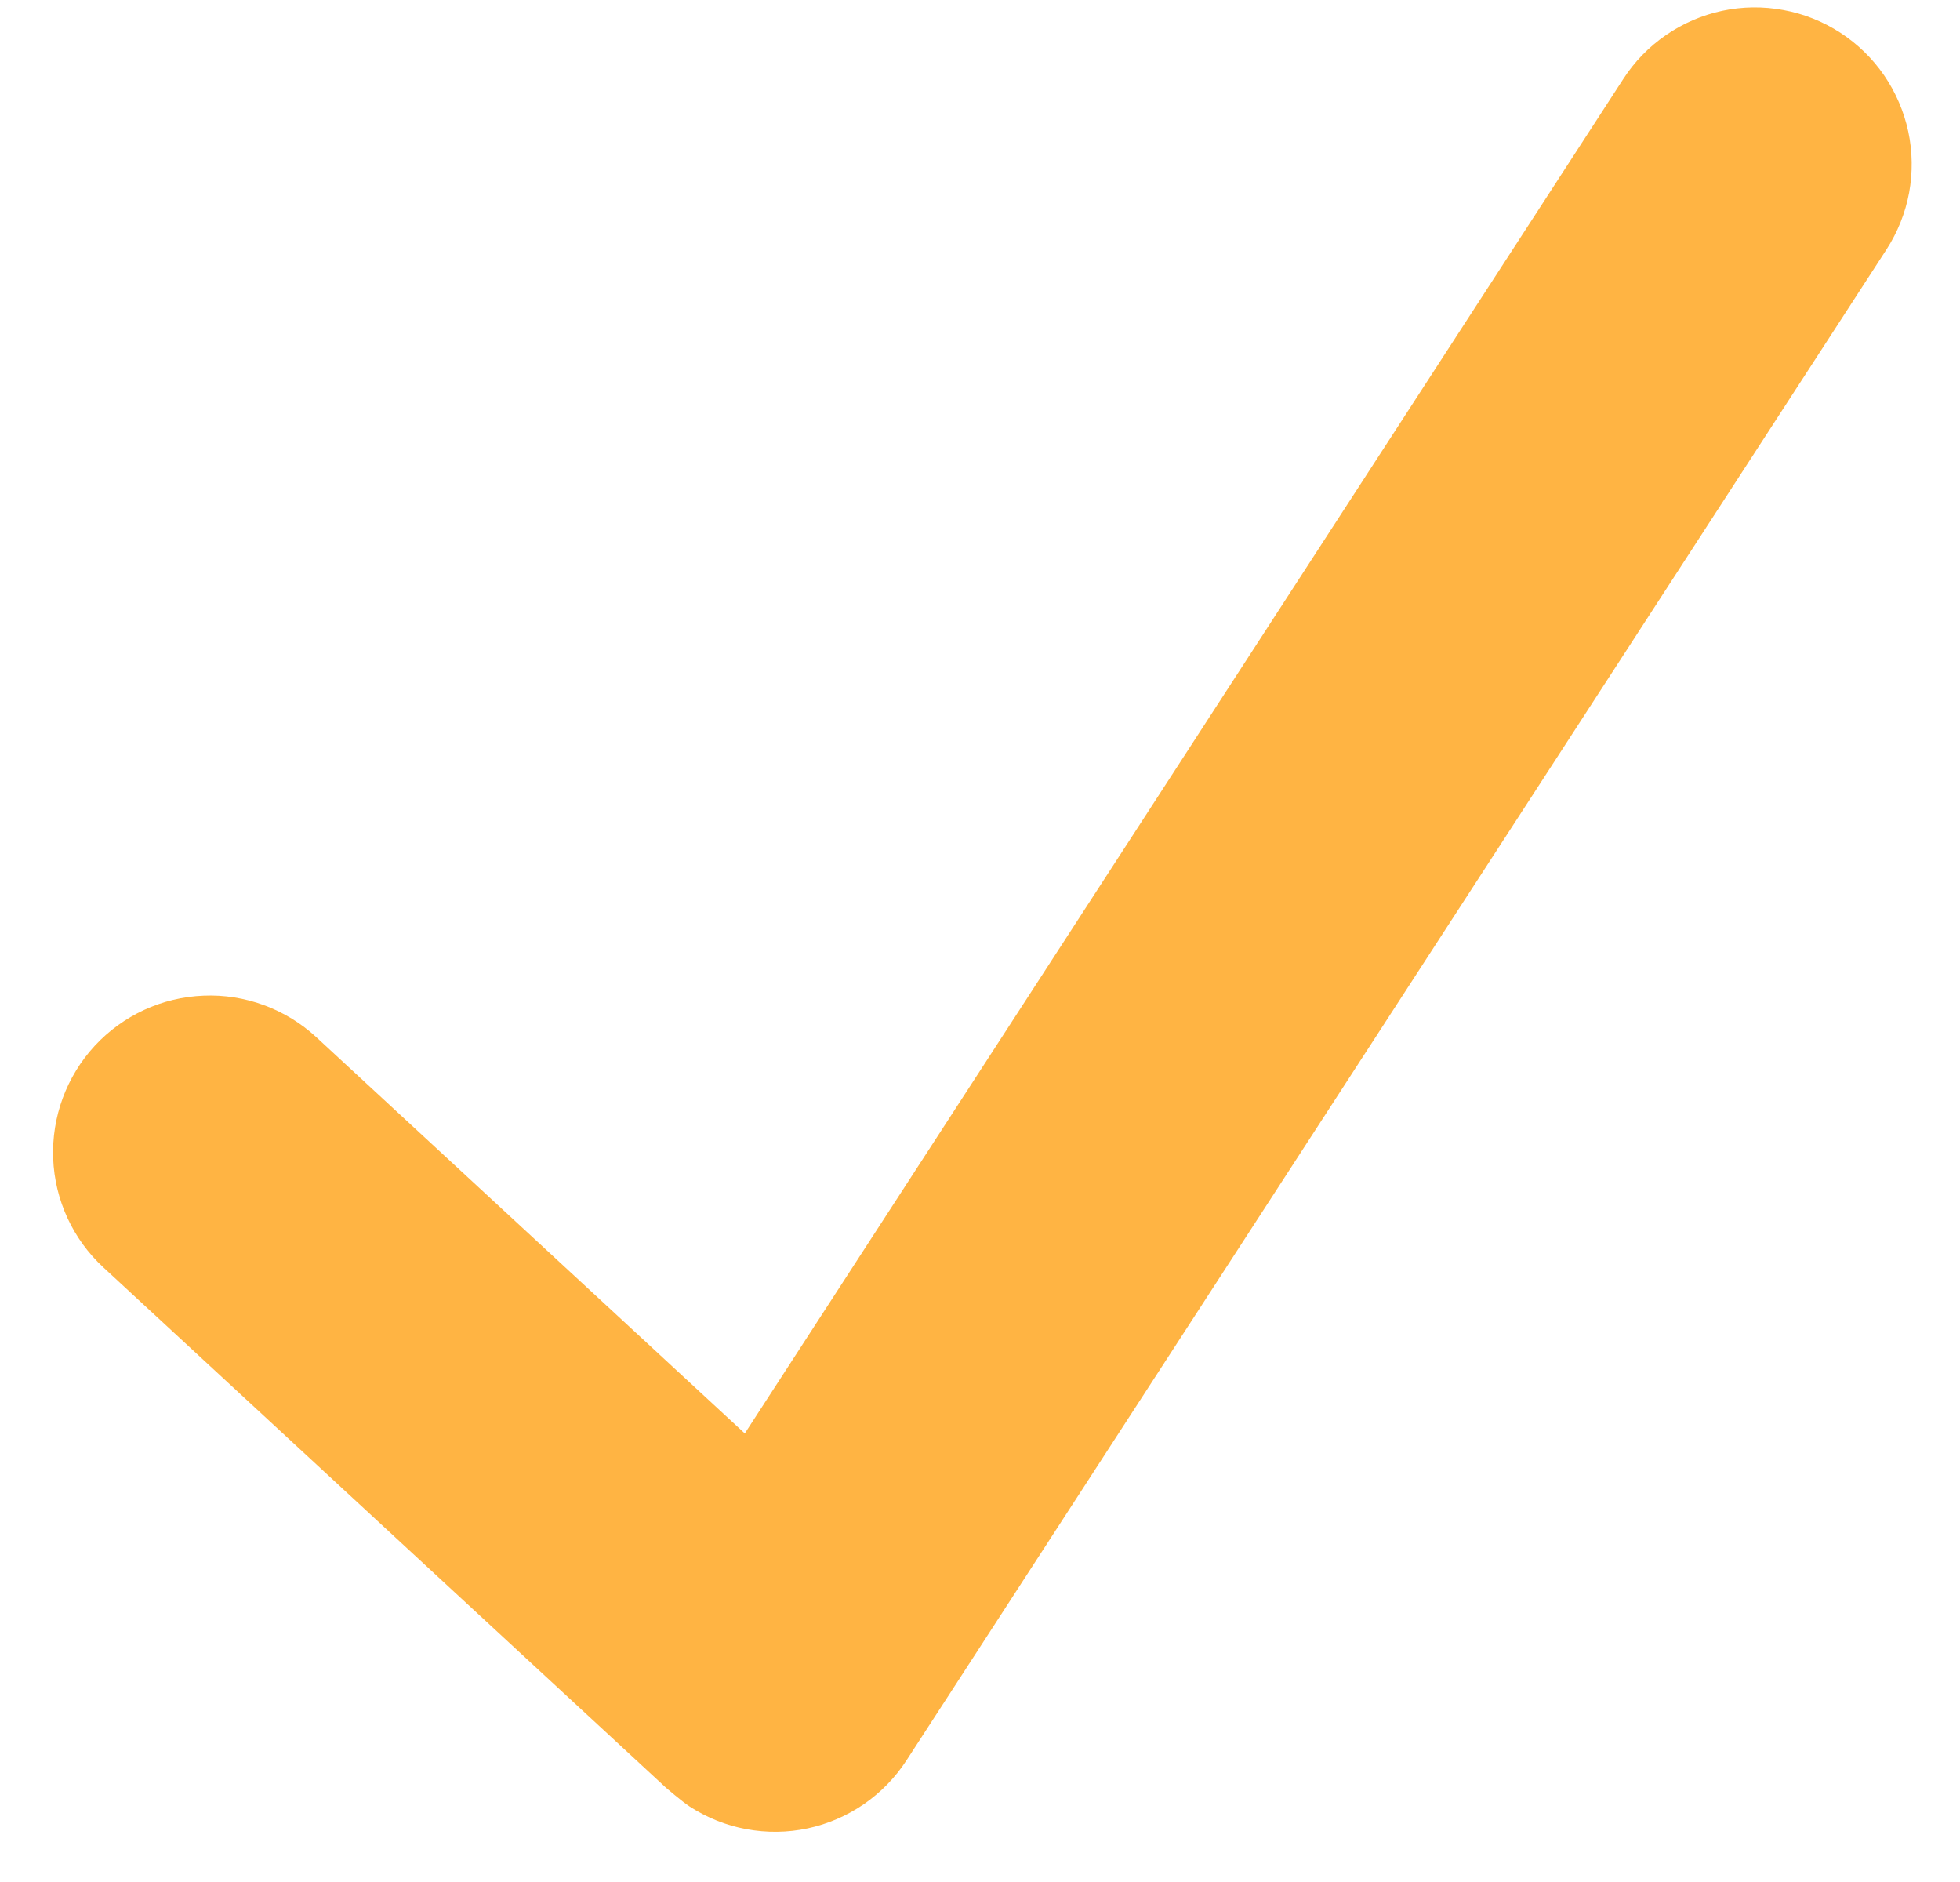 <svg width="25" height="24" viewBox="0 0 25 24" fill="none" xmlns="http://www.w3.org/2000/svg">
<path d="M23.472 0.416C23.252 0.274 23.006 0.175 22.747 0.128C22.489 0.08 22.224 0.083 21.967 0.138C21.71 0.193 21.467 0.298 21.25 0.447C21.034 0.595 20.849 0.785 20.706 1.006L9.5 18.28L4.034 13.226C3.841 13.048 3.615 12.91 3.369 12.819C3.123 12.728 2.861 12.686 2.598 12.697C2.068 12.717 1.568 12.948 1.208 13.337C0.848 13.727 0.658 14.243 0.678 14.773C0.699 15.303 0.929 15.803 1.319 16.163L8.495 22.798C8.495 22.798 8.701 22.975 8.796 23.037C9.017 23.18 9.263 23.279 9.521 23.326C9.78 23.374 10.045 23.371 10.302 23.316C10.559 23.261 10.802 23.156 11.019 23.007C11.235 22.858 11.42 22.668 11.563 22.448L24.062 3.182C24.204 2.962 24.303 2.716 24.351 2.458C24.398 2.199 24.395 1.934 24.34 1.677C24.285 1.421 24.18 1.177 24.032 0.961C23.883 0.744 23.693 0.559 23.472 0.416Z" fill="#FFB443"/>
</svg>
